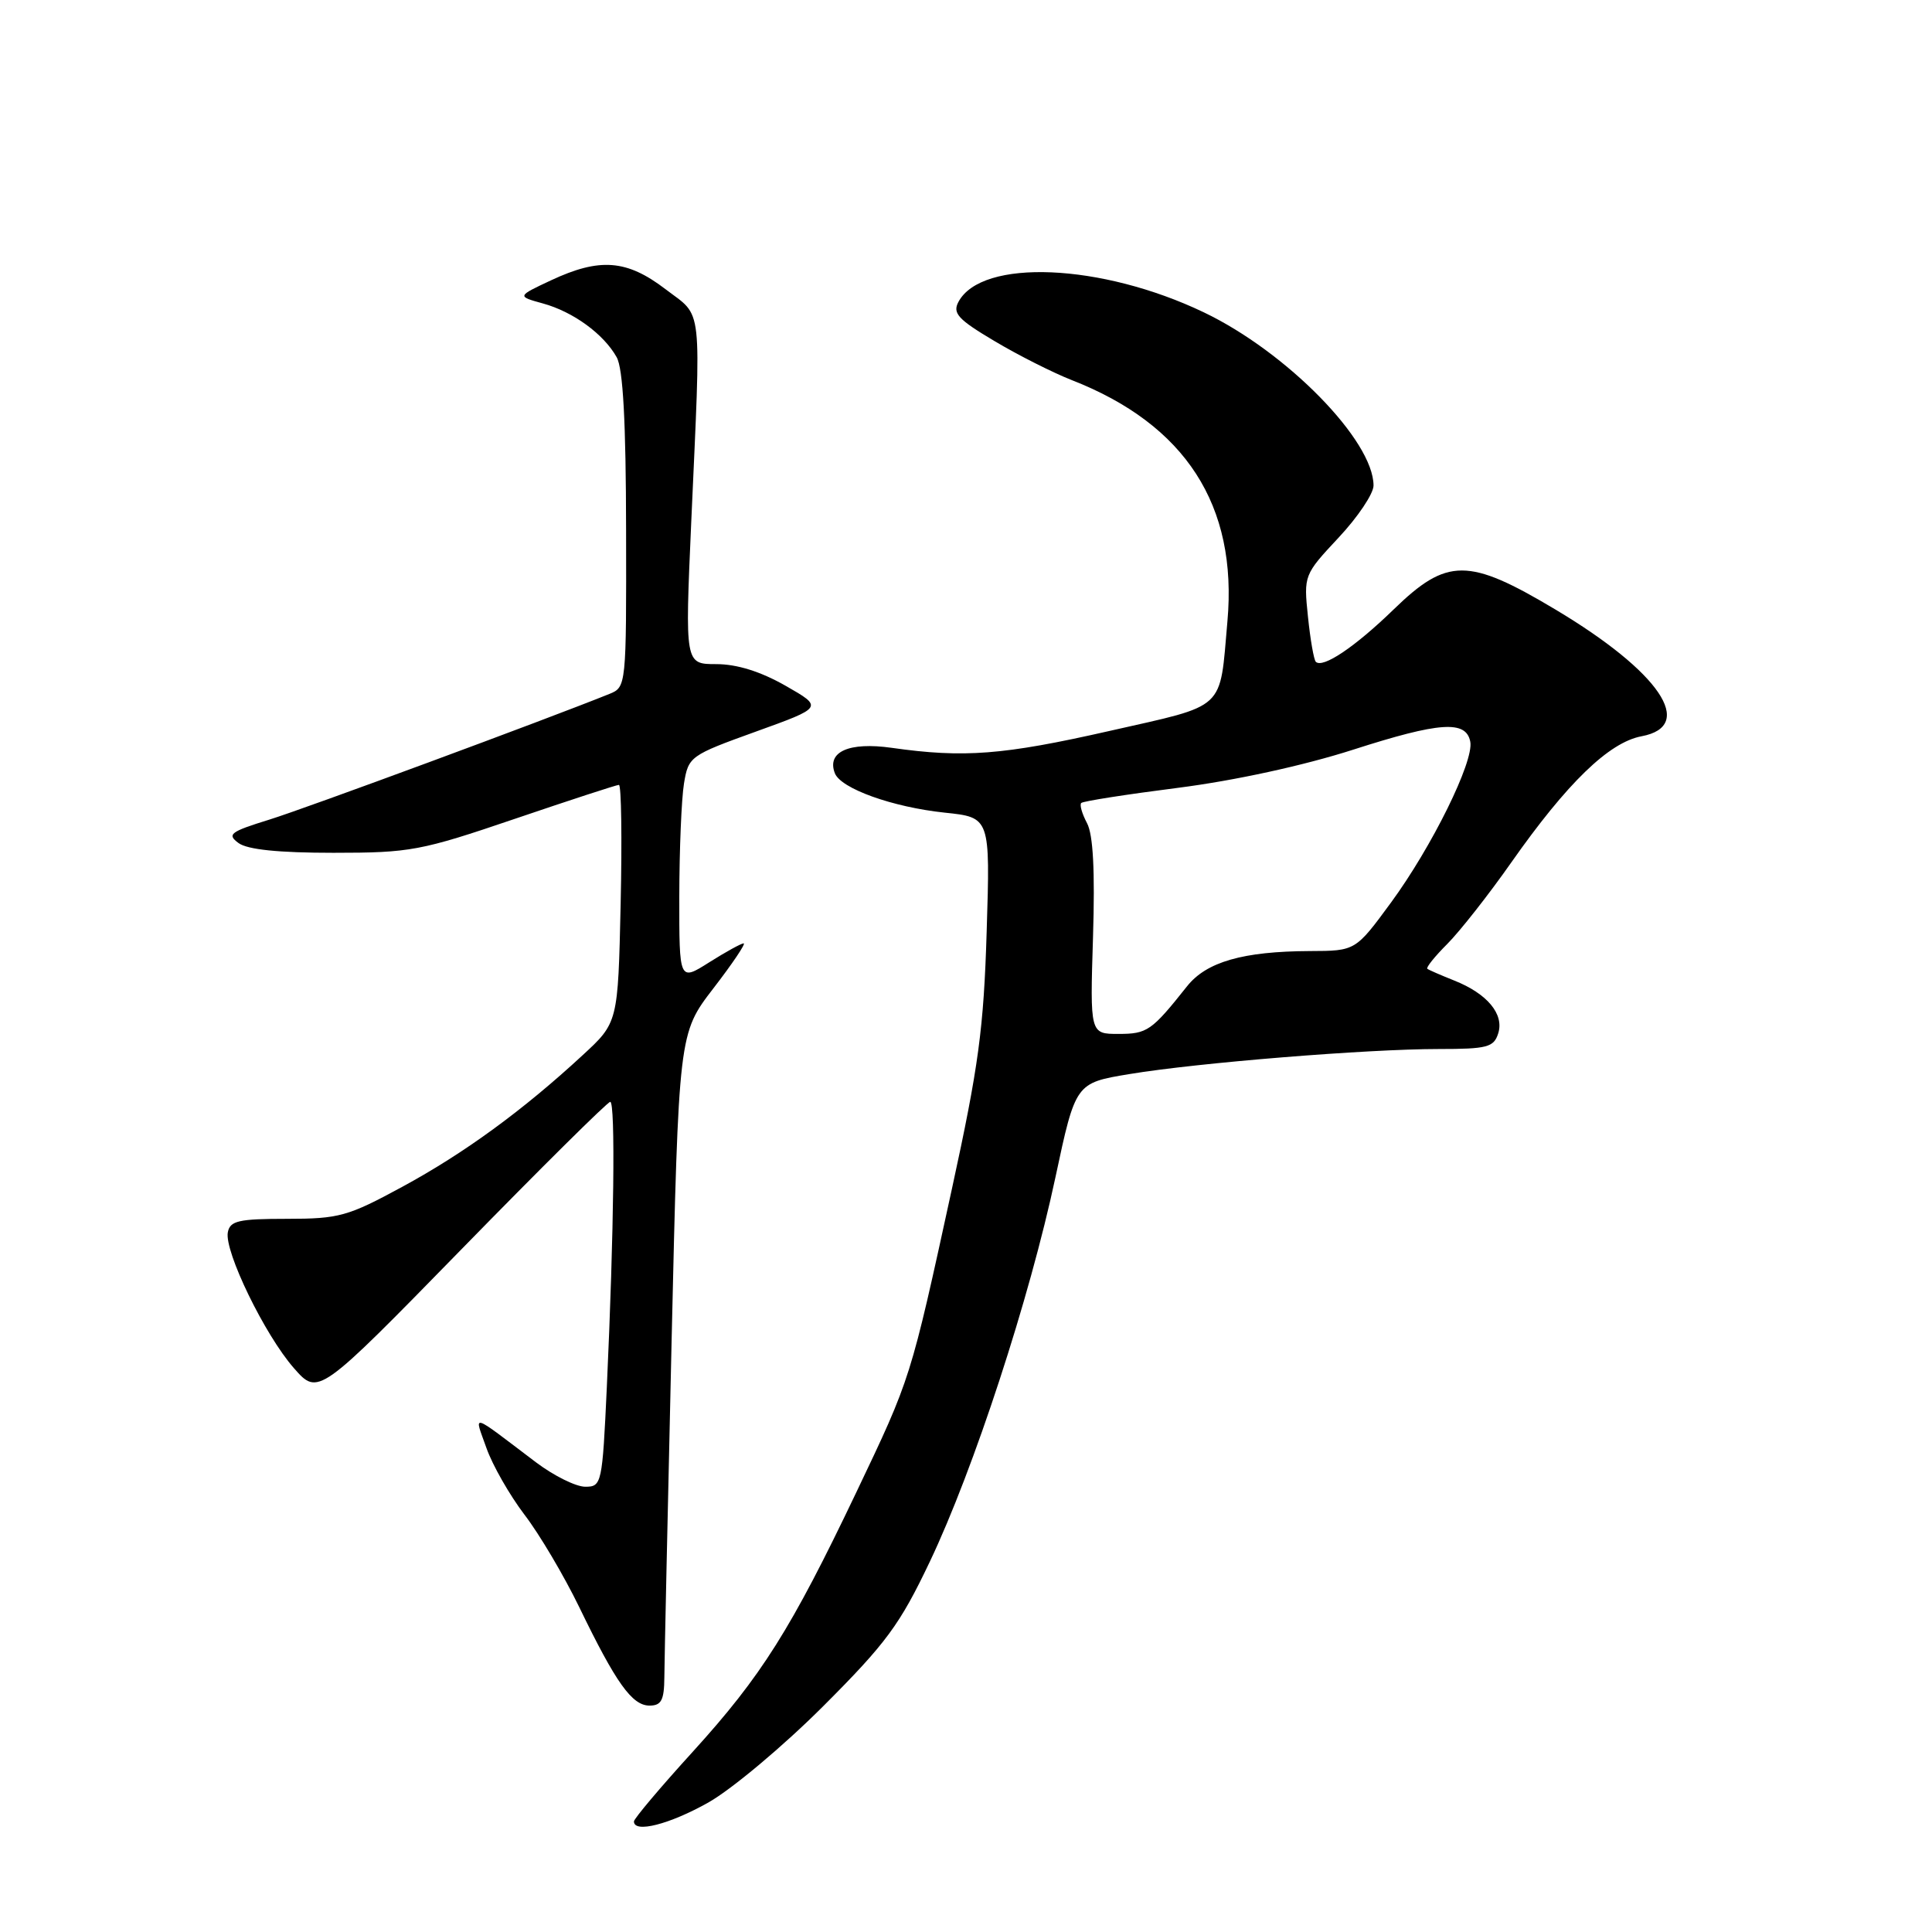 <?xml version="1.0" encoding="UTF-8" standalone="no"?>
<!DOCTYPE svg PUBLIC "-//W3C//DTD SVG 1.1//EN" "http://www.w3.org/Graphics/SVG/1.1/DTD/svg11.dtd" >
<svg xmlns="http://www.w3.org/2000/svg" xmlns:xlink="http://www.w3.org/1999/xlink" version="1.1" viewBox="0 0 256 256">
 <g >
 <path fill="currentColor"
d=" M 93.88 238.83 C 96.97 237.08 103.81 231.35 109.08 226.08 C 117.43 217.73 119.24 215.27 123.21 206.92 C 129.03 194.69 136.44 172.02 139.85 156.00 C 142.52 143.50 142.52 143.50 149.66 142.32 C 158.69 140.82 181.17 139.00 190.63 139.00 C 197.07 139.00 197.94 138.77 198.52 136.93 C 199.33 134.38 197.07 131.66 192.68 129.92 C 190.93 129.22 189.33 128.53 189.13 128.37 C 188.92 128.22 190.12 126.73 191.78 125.07 C 193.44 123.40 197.26 118.55 200.26 114.27 C 207.65 103.75 213.19 98.37 217.51 97.56 C 224.79 96.20 219.91 89.01 206.11 80.77 C 194.56 73.87 191.75 73.87 184.66 80.76 C 179.54 85.73 175.27 88.60 174.35 87.69 C 174.09 87.42 173.62 84.73 173.31 81.70 C 172.74 76.24 172.78 76.15 177.37 71.24 C 179.92 68.52 182.00 65.41 182.00 64.34 C 182.00 58.38 170.49 46.63 159.50 41.38 C 145.93 34.89 130.09 34.22 127.00 40.00 C 126.19 41.51 126.95 42.33 131.77 45.19 C 134.92 47.07 139.53 49.39 142.00 50.36 C 157.09 56.25 164.01 66.97 162.64 82.33 C 161.58 94.31 162.65 93.31 146.99 96.86 C 132.92 100.05 127.72 100.45 118.15 99.09 C 112.49 98.29 109.53 99.61 110.62 102.45 C 111.40 104.49 118.27 106.95 125.18 107.68 C 131.21 108.31 131.21 108.31 130.74 123.40 C 130.35 136.28 129.67 141.30 126.14 157.50 C 120.63 182.80 120.71 182.55 113.46 197.75 C 104.81 215.89 100.91 222.08 91.81 232.10 C 87.51 236.82 84.00 240.99 84.00 241.35 C 84.00 242.94 88.72 241.74 93.88 238.83 Z  M 88.03 222.25 C 88.04 220.19 88.48 200.15 88.99 177.72 C 89.93 136.94 89.93 136.94 94.52 130.97 C 97.05 127.69 98.86 125.00 98.54 125.00 C 98.22 125.00 96.17 126.13 93.98 127.51 C 90.00 130.03 90.00 130.03 90.01 118.76 C 90.02 112.57 90.30 105.85 90.63 103.83 C 91.22 100.24 91.43 100.09 100.16 96.94 C 109.09 93.72 109.09 93.72 104.08 90.86 C 100.78 88.98 97.65 88.00 94.91 88.00 C 90.76 88.00 90.76 88.00 91.59 69.25 C 92.91 39.63 93.19 42.15 88.17 38.31 C 83.05 34.40 79.47 34.12 73.00 37.15 C 68.50 39.26 68.50 39.26 71.94 40.21 C 75.95 41.31 79.99 44.26 81.71 47.33 C 82.56 48.83 82.94 55.89 82.96 70.27 C 83.00 90.89 82.98 91.05 80.75 91.95 C 72.40 95.32 40.46 107.13 35.67 108.61 C 30.50 110.21 30.04 110.56 31.61 111.71 C 32.80 112.58 36.93 113.00 44.19 113.00 C 54.37 113.00 55.76 112.74 68.22 108.50 C 75.49 106.03 81.70 104.00 82.01 104.00 C 82.33 104.00 82.43 111.09 82.24 119.75 C 81.89 135.50 81.89 135.50 77.19 139.83 C 69.28 147.14 61.51 152.81 53.32 157.25 C 46.10 161.17 44.93 161.50 38.02 161.50 C 31.63 161.50 30.48 161.76 30.19 163.28 C 29.70 165.80 35.09 176.90 38.94 181.28 C 42.17 184.96 42.17 184.96 61.20 165.48 C 71.66 154.77 80.51 146.00 80.86 146.00 C 81.56 146.00 81.36 163.17 80.41 183.75 C 79.81 196.64 79.73 197.00 77.55 197.00 C 76.31 197.00 73.37 195.54 71.00 193.75 C 62.12 187.03 62.82 187.23 64.46 191.88 C 65.26 194.15 67.53 198.12 69.50 200.71 C 71.48 203.29 74.74 208.81 76.75 212.95 C 81.62 223.01 83.75 226.00 86.07 226.00 C 87.63 226.00 88.01 225.28 88.03 222.25 Z  M 144.83 124.15 C 145.10 115.38 144.85 110.58 144.03 109.06 C 143.38 107.83 143.03 106.64 143.27 106.40 C 143.50 106.16 149.28 105.26 156.10 104.39 C 163.61 103.43 172.75 101.44 179.29 99.34 C 190.77 95.65 194.27 95.41 194.82 98.28 C 195.32 100.89 189.72 112.23 184.31 119.60 C 179.61 126.00 179.61 126.00 173.56 126.02 C 164.70 126.06 159.85 127.45 157.28 130.70 C 152.60 136.59 152.02 137.00 148.21 137.00 C 144.43 137.00 144.43 137.00 144.83 124.15 Z "/>
</g>
</svg>